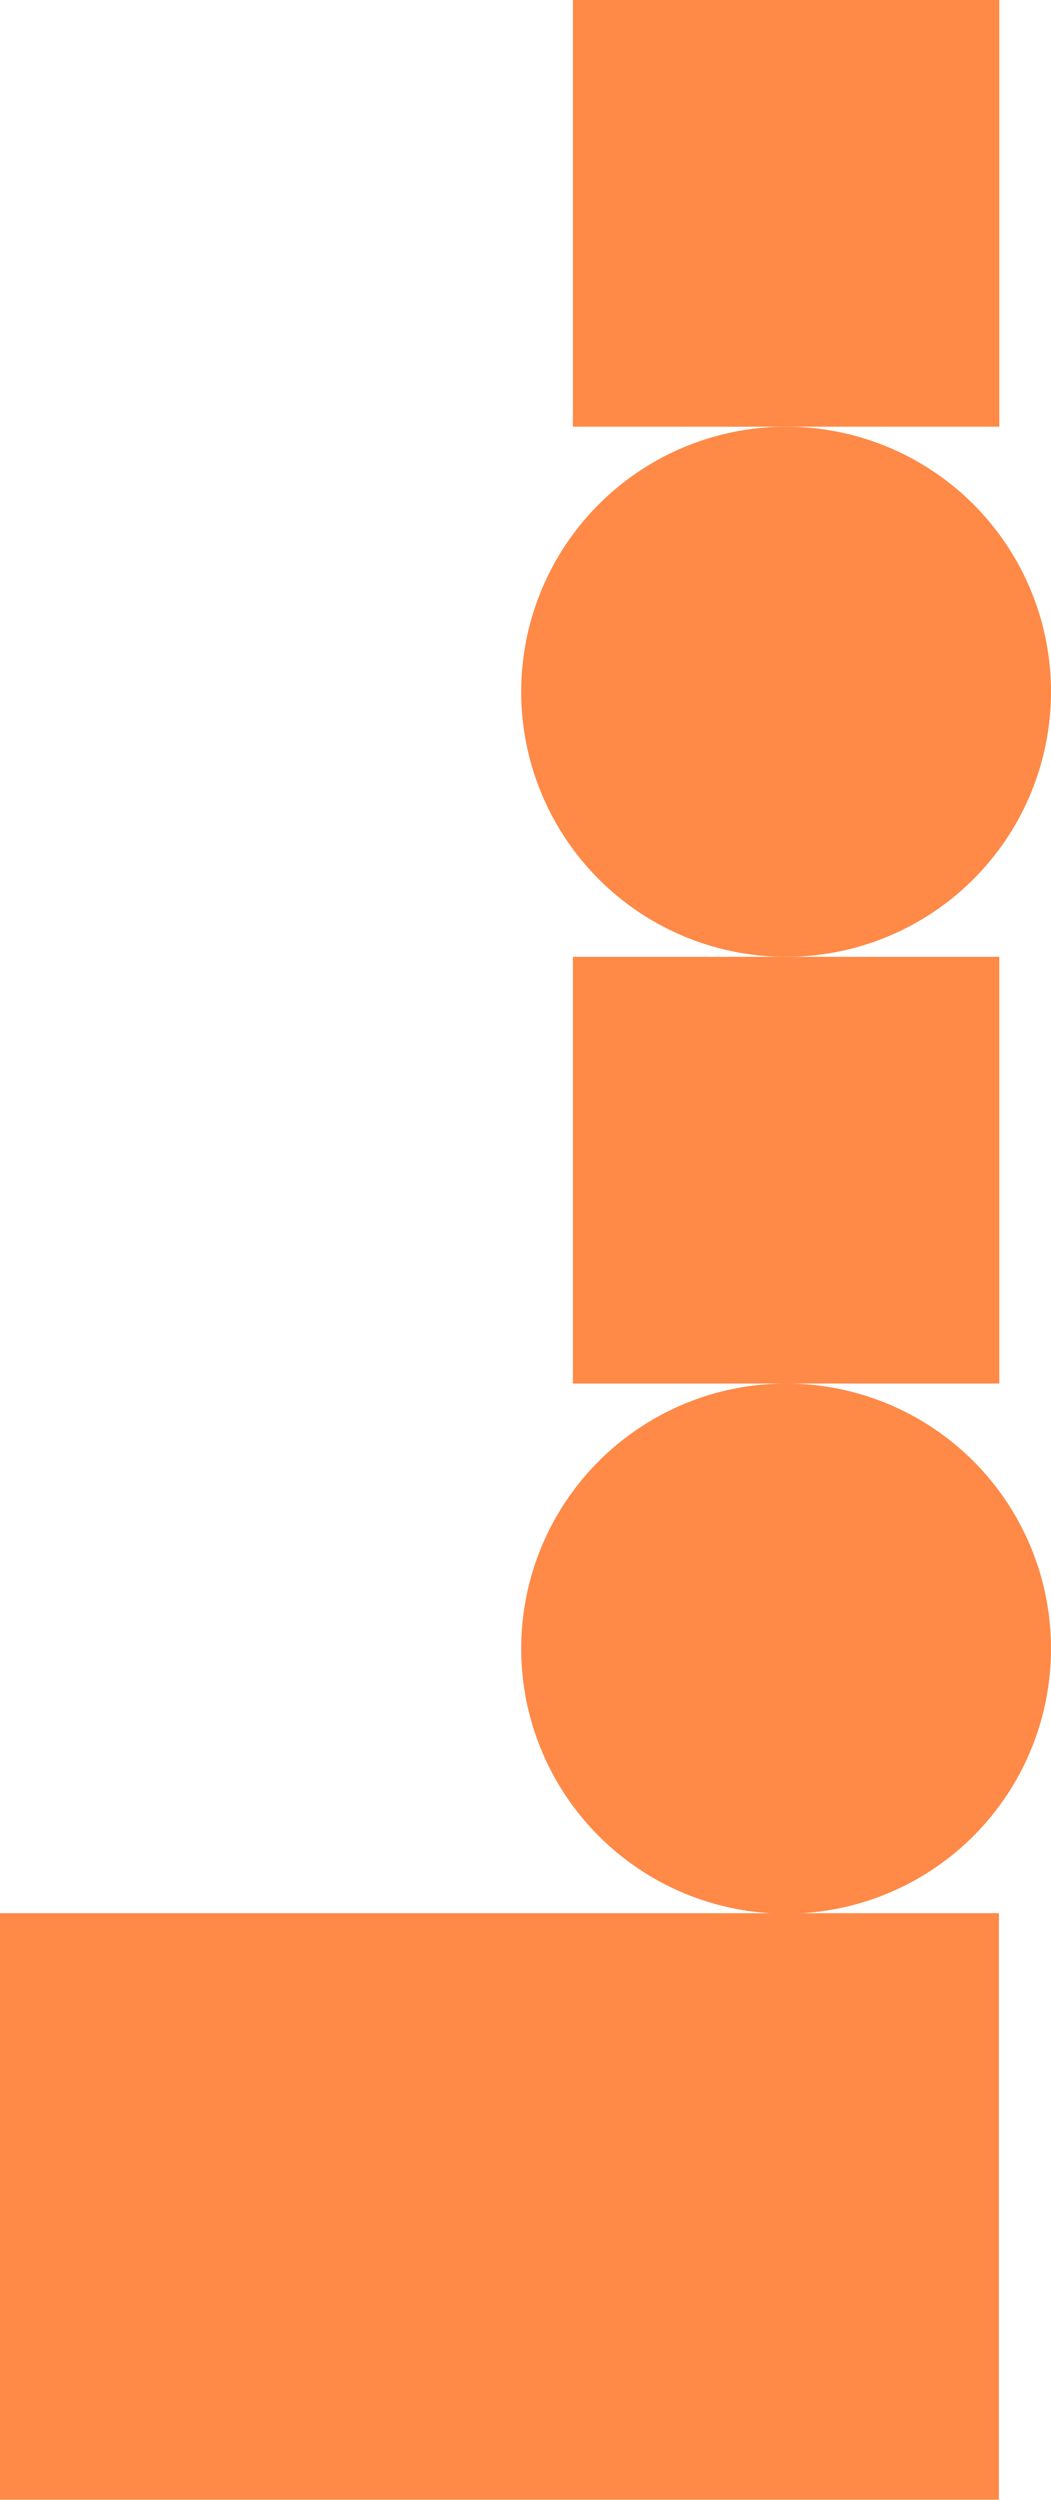 <svg width="488" height="1160" viewBox="0 0 488 1160" fill="none" xmlns="http://www.w3.org/2000/svg">
<rect y="887.778" width="463.813" height="272.155" fill="#FF8947"/>
<circle cx="365" cy="765" r="123" fill="#FF8947"/>
<circle cx="365" cy="321" r="123" fill="#FF8947"/>
<rect x="266" y="444" width="198" height="198" fill="#FF8947"/>
<rect x="266" width="198" height="198" fill="#FF8947"/>
</svg>
